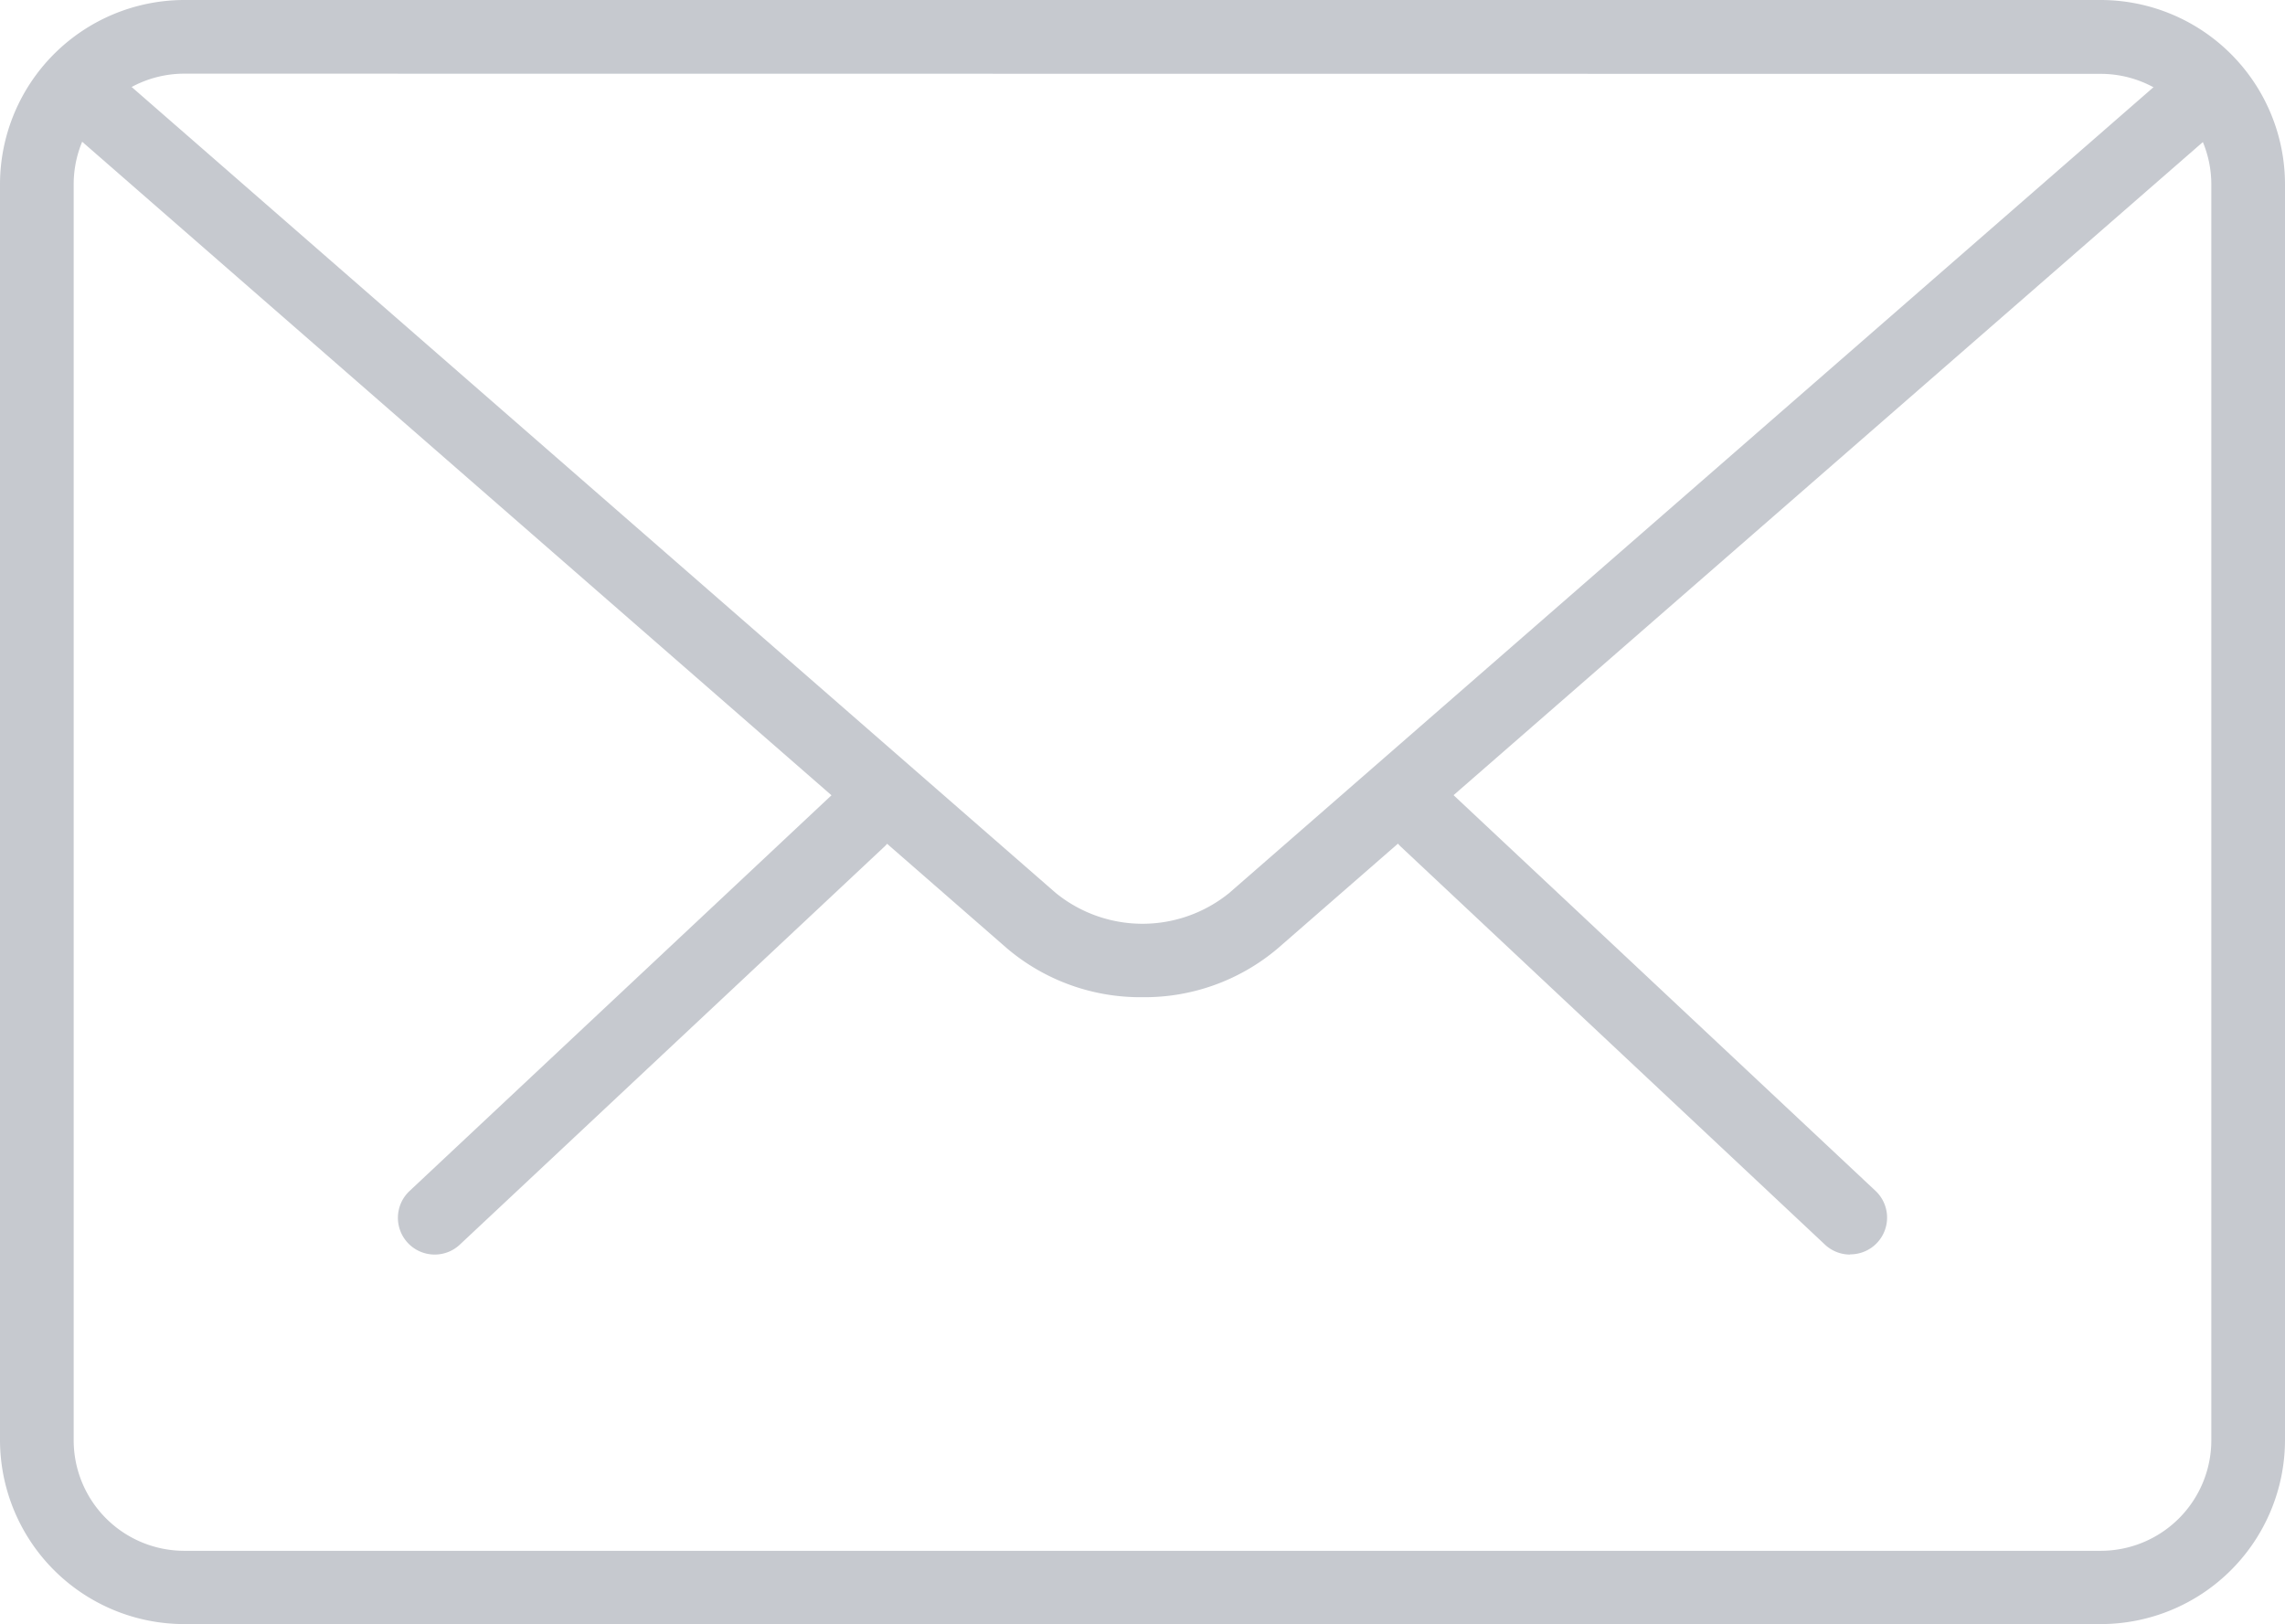 <svg xmlns="http://www.w3.org/2000/svg" viewBox="0 0 11.63 8.267">
  <defs>
    <style>
      .cls-1 {
        fill: #c6c9cf;
      }
    </style>
  </defs>
  <g id="Mail-Icon" transform="translate(0 -0.181)">
    <g id="Group" transform="translate(1.875 4.125)">
      <path id="Shape" class="cls-1" d="M2.345,2.4a.186.186,0,0,1-.128-.051L.059.324A.187.187,0,1,1,.316.051L2.474,2.075a.187.187,0,0,1-.129.324Z" transform="translate(5.196 0.042)"/>
      <path id="Shape-2" data-name="Shape" class="cls-1" d="M.188,2.4a.187.187,0,0,1-.129-.324L2.218.051a.187.187,0,1,1,.257.273L.316,2.348A.186.186,0,0,1,.188,2.4Z" transform="translate(0.151 0.042)"/>
    </g>
    <path id="Shape-3" data-name="Shape" class="cls-1" d="M10.692,8.267H.938A.938.938,0,0,1,0,7.331V.938A.939.939,0,0,1,.938,0h9.754a.939.939,0,0,1,.938.938V7.331A.938.938,0,0,1,10.692,8.267ZM.938.375A.563.563,0,0,0,.375.938V7.331a.563.563,0,0,0,.563.563h9.754a.563.563,0,0,0,.563-.562V.938a.563.563,0,0,0-.562-.562Z" transform="translate(0 0.181)"/>
    <path id="Shape-4" data-name="Shape" class="cls-1" d="M5.568,4.777a1.049,1.049,0,0,1-.689-.248L.064.329A.188.188,0,1,1,.311.046l4.815,4.2a.7.7,0,0,0,.884,0L10.819.053a.188.188,0,0,1,.247.283L6.256,4.529A1.048,1.048,0,0,1,5.568,4.777Z" transform="translate(0.247 0.48)"/>
  </g>
</svg>
